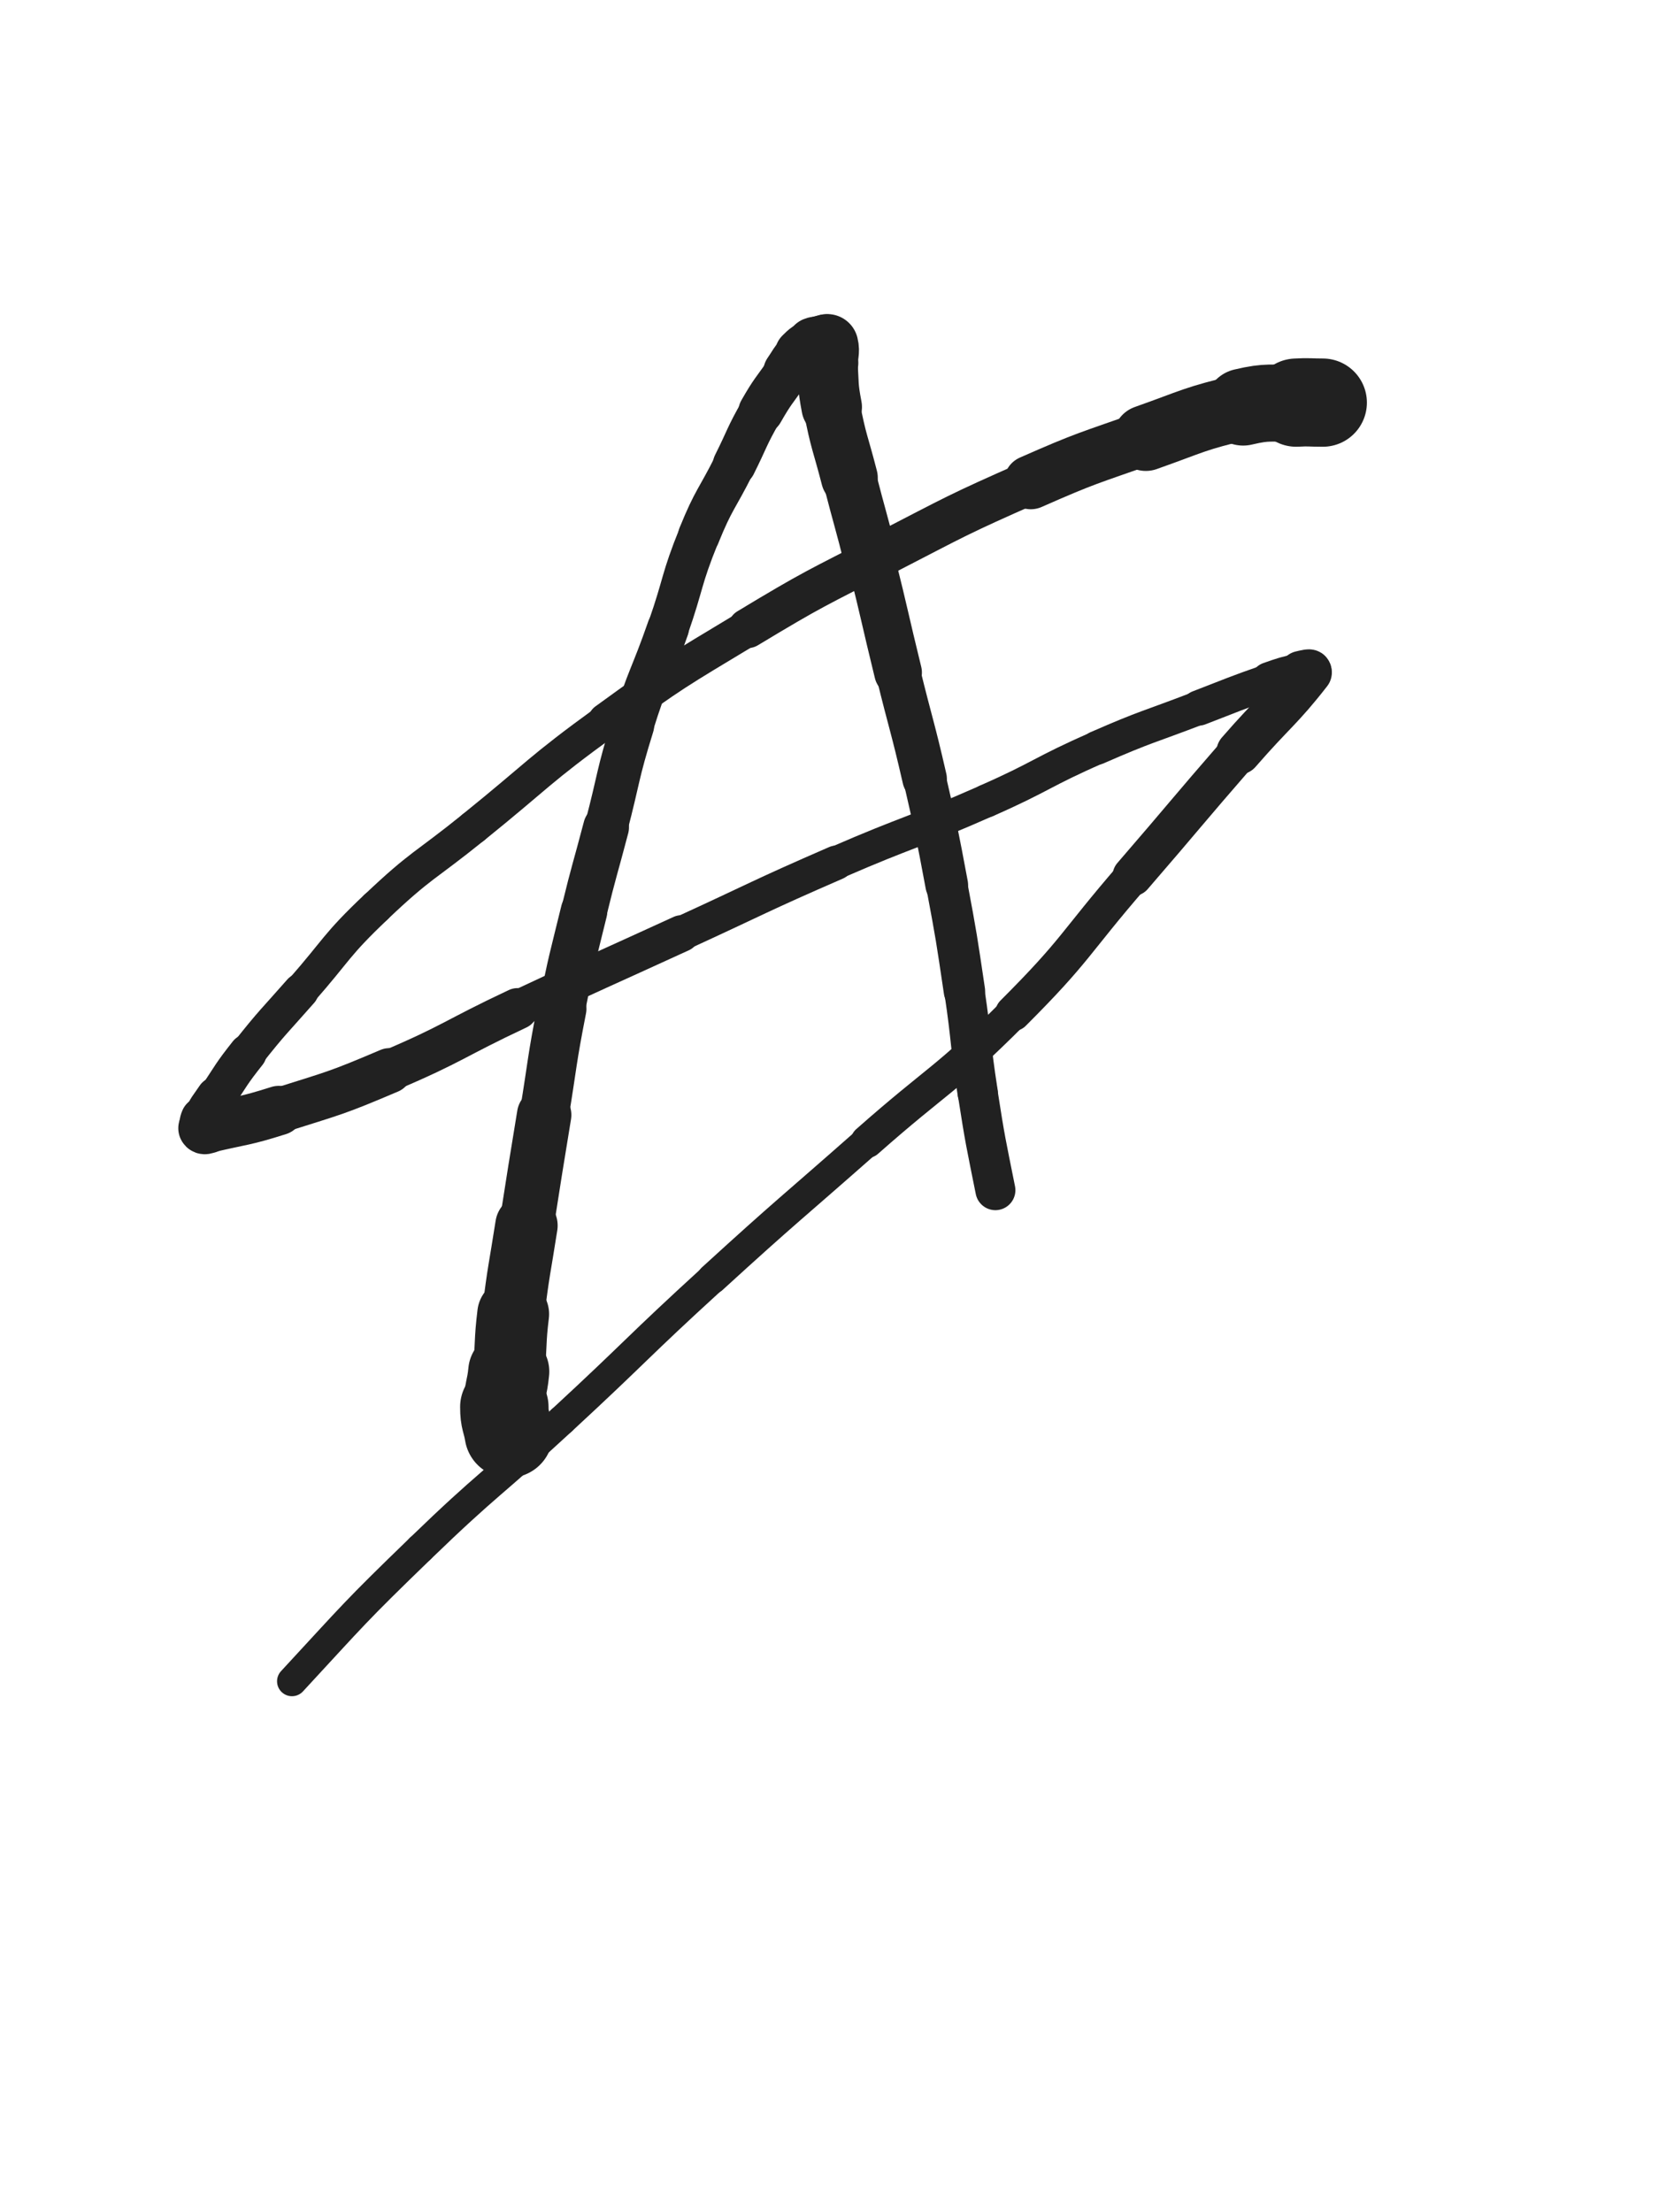 <svg xmlns="http://www.w3.org/2000/svg" xmlns:xlink="http://www.w3.org/1999/xlink" viewBox="0 0 375 500"><path d="M 115.000,324.000 C 114.500,321.000 114.000,321.010 114.000,318.000" stroke-width="19.989" stroke="rgb(33,33,33)" fill="none" stroke-linecap="round"></path><path d="M 114.000,318.000 C 114.000,314.010 114.618,314.012 115.000,310.000" stroke-width="18.321" stroke="rgb(33,33,33)" fill="none" stroke-linecap="round"></path><path d="M 115.000,310.000 C 115.618,303.512 115.216,303.468 116.000,297.000" stroke-width="16.236" stroke="rgb(33,33,33)" fill="none" stroke-linecap="round"></path><path d="M 116.000,297.000 C 117.216,286.968 117.446,286.992 119.000,277.000" stroke-width="14.104" stroke="rgb(33,33,33)" fill="none" stroke-linecap="round"></path><path d="M 119.000,277.000 C 120.946,264.492 120.960,264.494 123.000,252.000" stroke-width="12.299" stroke="rgb(33,33,33)" fill="none" stroke-linecap="round"></path><path d="M 123.000,252.000 C 124.960,239.994 124.665,239.934 127.000,228.000" stroke-width="11.119" stroke="rgb(33,33,33)" fill="none" stroke-linecap="round"></path><path d="M 127.000,228.000 C 129.165,216.934 129.327,216.958 132.000,206.000" stroke-width="10.533" stroke="rgb(33,33,33)" fill="none" stroke-linecap="round"></path><path d="M 132.000,206.000 C 134.327,196.458 134.511,196.503 137.000,187.000" stroke-width="10.351" stroke="rgb(33,33,33)" fill="none" stroke-linecap="round"></path><path d="M 137.000,187.000 C 140.011,175.503 139.473,175.336 143.000,164.000" stroke-width="9.727" stroke="rgb(33,33,33)" fill="none" stroke-linecap="round"></path><path d="M 143.000,164.000 C 146.473,152.836 147.145,153.051 151.000,142.000" stroke-width="9.458" stroke="rgb(33,33,33)" fill="none" stroke-linecap="round"></path><path d="M 151.000,142.000 C 154.645,131.551 153.852,131.232 158.000,121.000" stroke-width="9.318" stroke="rgb(33,33,33)" fill="none" stroke-linecap="round"></path><path d="M 158.000,121.000 C 161.352,112.732 162.000,113.000 166.000,105.000" stroke-width="9.423" stroke="rgb(33,33,33)" fill="none" stroke-linecap="round"></path><path d="M 166.000,105.000 C 169.000,99.000 168.678,98.813 172.000,93.000" stroke-width="9.749" stroke="rgb(33,33,33)" fill="none" stroke-linecap="round"></path><path d="M 172.000,93.000 C 174.678,88.313 174.923,88.445 178.000,84.000" stroke-width="10.182" stroke="rgb(33,33,33)" fill="none" stroke-linecap="round"></path><path d="M 178.000,84.000 C 179.423,81.945 179.257,81.743 181.000,80.000" stroke-width="10.925" stroke="rgb(33,33,33)" fill="none" stroke-linecap="round"></path><path d="M 181.000,80.000 C 182.257,78.743 182.392,78.643 184.000,78.000" stroke-width="11.737" stroke="rgb(33,33,33)" fill="none" stroke-linecap="round"></path><path d="M 184.000,78.000 C 184.892,77.643 185.000,78.000 186.000,78.000" stroke-width="12.626" stroke="rgb(33,33,33)" fill="none" stroke-linecap="round"></path><path d="M 186.000,78.000 C 186.500,78.000 186.900,77.600 187.000,78.000" stroke-width="13.540" stroke="rgb(33,33,33)" fill="none" stroke-linecap="round"></path><path d="M 187.000,78.000 C 187.400,79.600 186.858,80.007 187.000,82.000" stroke-width="14.029" stroke="rgb(33,33,33)" fill="none" stroke-linecap="round"></path><path d="M 187.000,82.000 C 187.358,87.007 187.053,87.078 188.000,92.000" stroke-width="13.679" stroke="rgb(33,33,33)" fill="none" stroke-linecap="round"></path><path d="M 188.000,92.000 C 189.553,100.078 189.946,100.014 192.000,108.000" stroke-width="12.830" stroke="rgb(33,33,33)" fill="none" stroke-linecap="round"></path><path d="M 192.000,108.000 C 194.446,117.514 194.618,117.470 197.000,127.000" stroke-width="12.129" stroke="rgb(33,33,33)" fill="none" stroke-linecap="round"></path><path d="M 197.000,127.000 C 200.118,139.470 199.942,139.514 203.000,152.000" stroke-width="10.781" stroke="rgb(33,33,33)" fill="none" stroke-linecap="round"></path><path d="M 203.000,152.000 C 205.942,164.014 206.238,163.946 209.000,176.000" stroke-width="10.065" stroke="rgb(33,33,33)" fill="none" stroke-linecap="round"></path><path d="M 209.000,176.000 C 211.738,187.946 211.742,187.955 214.000,200.000" stroke-width="9.652" stroke="rgb(33,33,33)" fill="none" stroke-linecap="round"></path><path d="M 214.000,200.000 C 216.242,211.955 216.208,211.969 218.000,224.000" stroke-width="9.355" stroke="rgb(33,33,33)" fill="none" stroke-linecap="round"></path><path d="M 218.000,224.000 C 219.708,235.469 219.218,235.544 221.000,247.000" stroke-width="9.115" stroke="rgb(33,33,33)" fill="none" stroke-linecap="round"></path><path d="M 221.000,247.000 C 222.718,258.044 222.808,258.039 225.000,269.000" stroke-width="9.039" stroke="rgb(33,33,33)" fill="none" stroke-linecap="round"></path><path d="M 299.000,91.000 C 296.000,91.000 295.993,90.834 293.000,91.000" stroke-width="19.947" stroke="rgb(33,33,33)" fill="none" stroke-linecap="round"></path><path d="M 293.000,91.000 C 286.993,91.334 286.827,90.629 281.000,92.000" stroke-width="17.417" stroke="rgb(33,33,33)" fill="none" stroke-linecap="round"></path><path d="M 281.000,92.000 C 269.827,94.629 269.876,95.148 259.000,99.000" stroke-width="14.879" stroke="rgb(33,33,33)" fill="none" stroke-linecap="round"></path><path d="M 259.000,99.000 C 245.876,103.648 245.735,103.388 233.000,109.000" stroke-width="12.197" stroke="rgb(33,33,33)" fill="none" stroke-linecap="round"></path><path d="M 233.000,109.000 C 216.235,116.388 216.293,116.599 200.000,125.000" stroke-width="9.868" stroke="rgb(33,33,33)" fill="none" stroke-linecap="round"></path><path d="M 200.000,125.000 C 184.293,133.099 184.125,132.877 169.000,142.000" stroke-width="8.970" stroke="rgb(33,33,33)" fill="none" stroke-linecap="round"></path><path d="M 169.000,142.000 C 152.625,151.877 152.471,151.771 137.000,163.000" stroke-width="8.244" stroke="rgb(33,33,33)" fill="none" stroke-linecap="round"></path><path d="M 137.000,163.000 C 121.471,174.271 121.944,174.930 107.000,187.000" stroke-width="7.655" stroke="rgb(33,33,33)" fill="none" stroke-linecap="round"></path><path d="M 107.000,187.000 C 95.944,195.930 95.280,195.247 85.000,205.000" stroke-width="7.639" stroke="rgb(33,33,33)" fill="none" stroke-linecap="round"></path><path d="M 85.000,205.000 C 75.780,213.747 76.414,214.425 68.000,224.000" stroke-width="7.673" stroke="rgb(33,33,33)" fill="none" stroke-linecap="round"></path><path d="M 68.000,224.000 C 61.914,230.925 61.716,230.780 56.000,238.000" stroke-width="8.048" stroke="rgb(33,33,33)" fill="none" stroke-linecap="round"></path><path d="M 56.000,238.000 C 52.216,242.780 52.384,242.925 49.000,248.000" stroke-width="8.560" stroke="rgb(33,33,33)" fill="none" stroke-linecap="round"></path><path d="M 49.000,248.000 C 47.384,250.425 47.117,250.394 46.000,253.000" stroke-width="9.352" stroke="rgb(33,33,33)" fill="none" stroke-linecap="round"></path><path d="M 46.000,253.000 C 45.617,253.894 45.667,254.333 46.000,255.000" stroke-width="10.367" stroke="rgb(33,33,33)" fill="none" stroke-linecap="round"></path><path d="M 46.000,255.000 C 46.167,255.333 46.514,255.114 47.000,255.000" stroke-width="11.402" stroke="rgb(33,33,33)" fill="none" stroke-linecap="round"></path><path d="M 47.000,255.000 C 55.014,253.114 55.149,253.489 63.000,251.000" stroke-width="11.158" stroke="rgb(33,33,33)" fill="none" stroke-linecap="round"></path><path d="M 63.000,251.000 C 75.649,246.989 75.794,247.199 88.000,242.000" stroke-width="10.207" stroke="rgb(33,33,33)" fill="none" stroke-linecap="round"></path><path d="M 88.000,242.000 C 102.794,235.699 102.427,234.845 117.000,228.000" stroke-width="9.349" stroke="rgb(33,33,33)" fill="none" stroke-linecap="round"></path><path d="M 117.000,228.000 C 135.427,219.345 135.492,219.483 154.000,211.000" stroke-width="8.293" stroke="rgb(33,33,33)" fill="none" stroke-linecap="round"></path><path d="M 154.000,211.000 C 171.492,202.983 171.357,202.671 189.000,195.000" stroke-width="7.770" stroke="rgb(33,33,33)" fill="none" stroke-linecap="round"></path><path d="M 189.000,195.000 C 205.857,187.671 206.183,188.411 223.000,181.000" stroke-width="7.452" stroke="rgb(33,33,33)" fill="none" stroke-linecap="round"></path><path d="M 223.000,181.000 C 235.683,175.411 235.306,174.554 248.000,169.000" stroke-width="7.499" stroke="rgb(33,33,33)" fill="none" stroke-linecap="round"></path><path d="M 248.000,169.000 C 259.306,164.054 259.474,164.433 271.000,160.000" stroke-width="7.639" stroke="rgb(33,33,33)" fill="none" stroke-linecap="round"></path><path d="M 271.000,160.000 C 278.974,156.933 278.936,156.805 287.000,154.000" stroke-width="7.991" stroke="rgb(33,33,33)" fill="none" stroke-linecap="round"></path><path d="M 287.000,154.000 C 290.436,152.805 290.470,152.784 294.000,152.000" stroke-width="8.755" stroke="rgb(33,33,33)" fill="none" stroke-linecap="round"></path><path d="M 294.000,152.000 C 294.970,151.784 296.537,151.310 296.000,152.000" stroke-width="9.764" stroke="rgb(33,33,33)" fill="none" stroke-linecap="round"></path><path d="M 296.000,152.000 C 289.537,160.310 287.901,160.914 280.000,170.000" stroke-width="10.099" stroke="rgb(33,33,33)" fill="none" stroke-linecap="round"></path><path d="M 280.000,170.000 C 267.901,183.914 268.058,184.050 256.000,198.000" stroke-width="9.048" stroke="rgb(33,33,33)" fill="none" stroke-linecap="round"></path><path d="M 256.000,198.000 C 242.558,213.550 243.502,214.498 229.000,229.000" stroke-width="8.086" stroke="rgb(33,33,33)" fill="none" stroke-linecap="round"></path><path d="M 229.000,229.000 C 213.502,244.498 212.471,243.467 196.000,258.000" stroke-width="7.444" stroke="rgb(33,33,33)" fill="none" stroke-linecap="round"></path><path d="M 196.000,258.000 C 178.471,273.467 178.262,273.239 161.000,289.000" stroke-width="6.920" stroke="rgb(33,33,33)" fill="none" stroke-linecap="round"></path><path d="M 161.000,289.000 C 143.762,304.739 144.143,305.155 127.000,321.000" stroke-width="6.750" stroke="rgb(33,33,33)" fill="none" stroke-linecap="round"></path><path d="M 127.000,321.000 C 111.143,335.655 110.512,334.996 95.000,350.000" stroke-width="6.750" stroke="rgb(33,33,33)" fill="none" stroke-linecap="round"></path><path d="M 95.000,350.000 C 80.012,364.496 80.167,364.691 66.000,380.000" stroke-width="6.750" stroke="rgb(33,33,33)" fill="none" stroke-linecap="round"></path></svg>